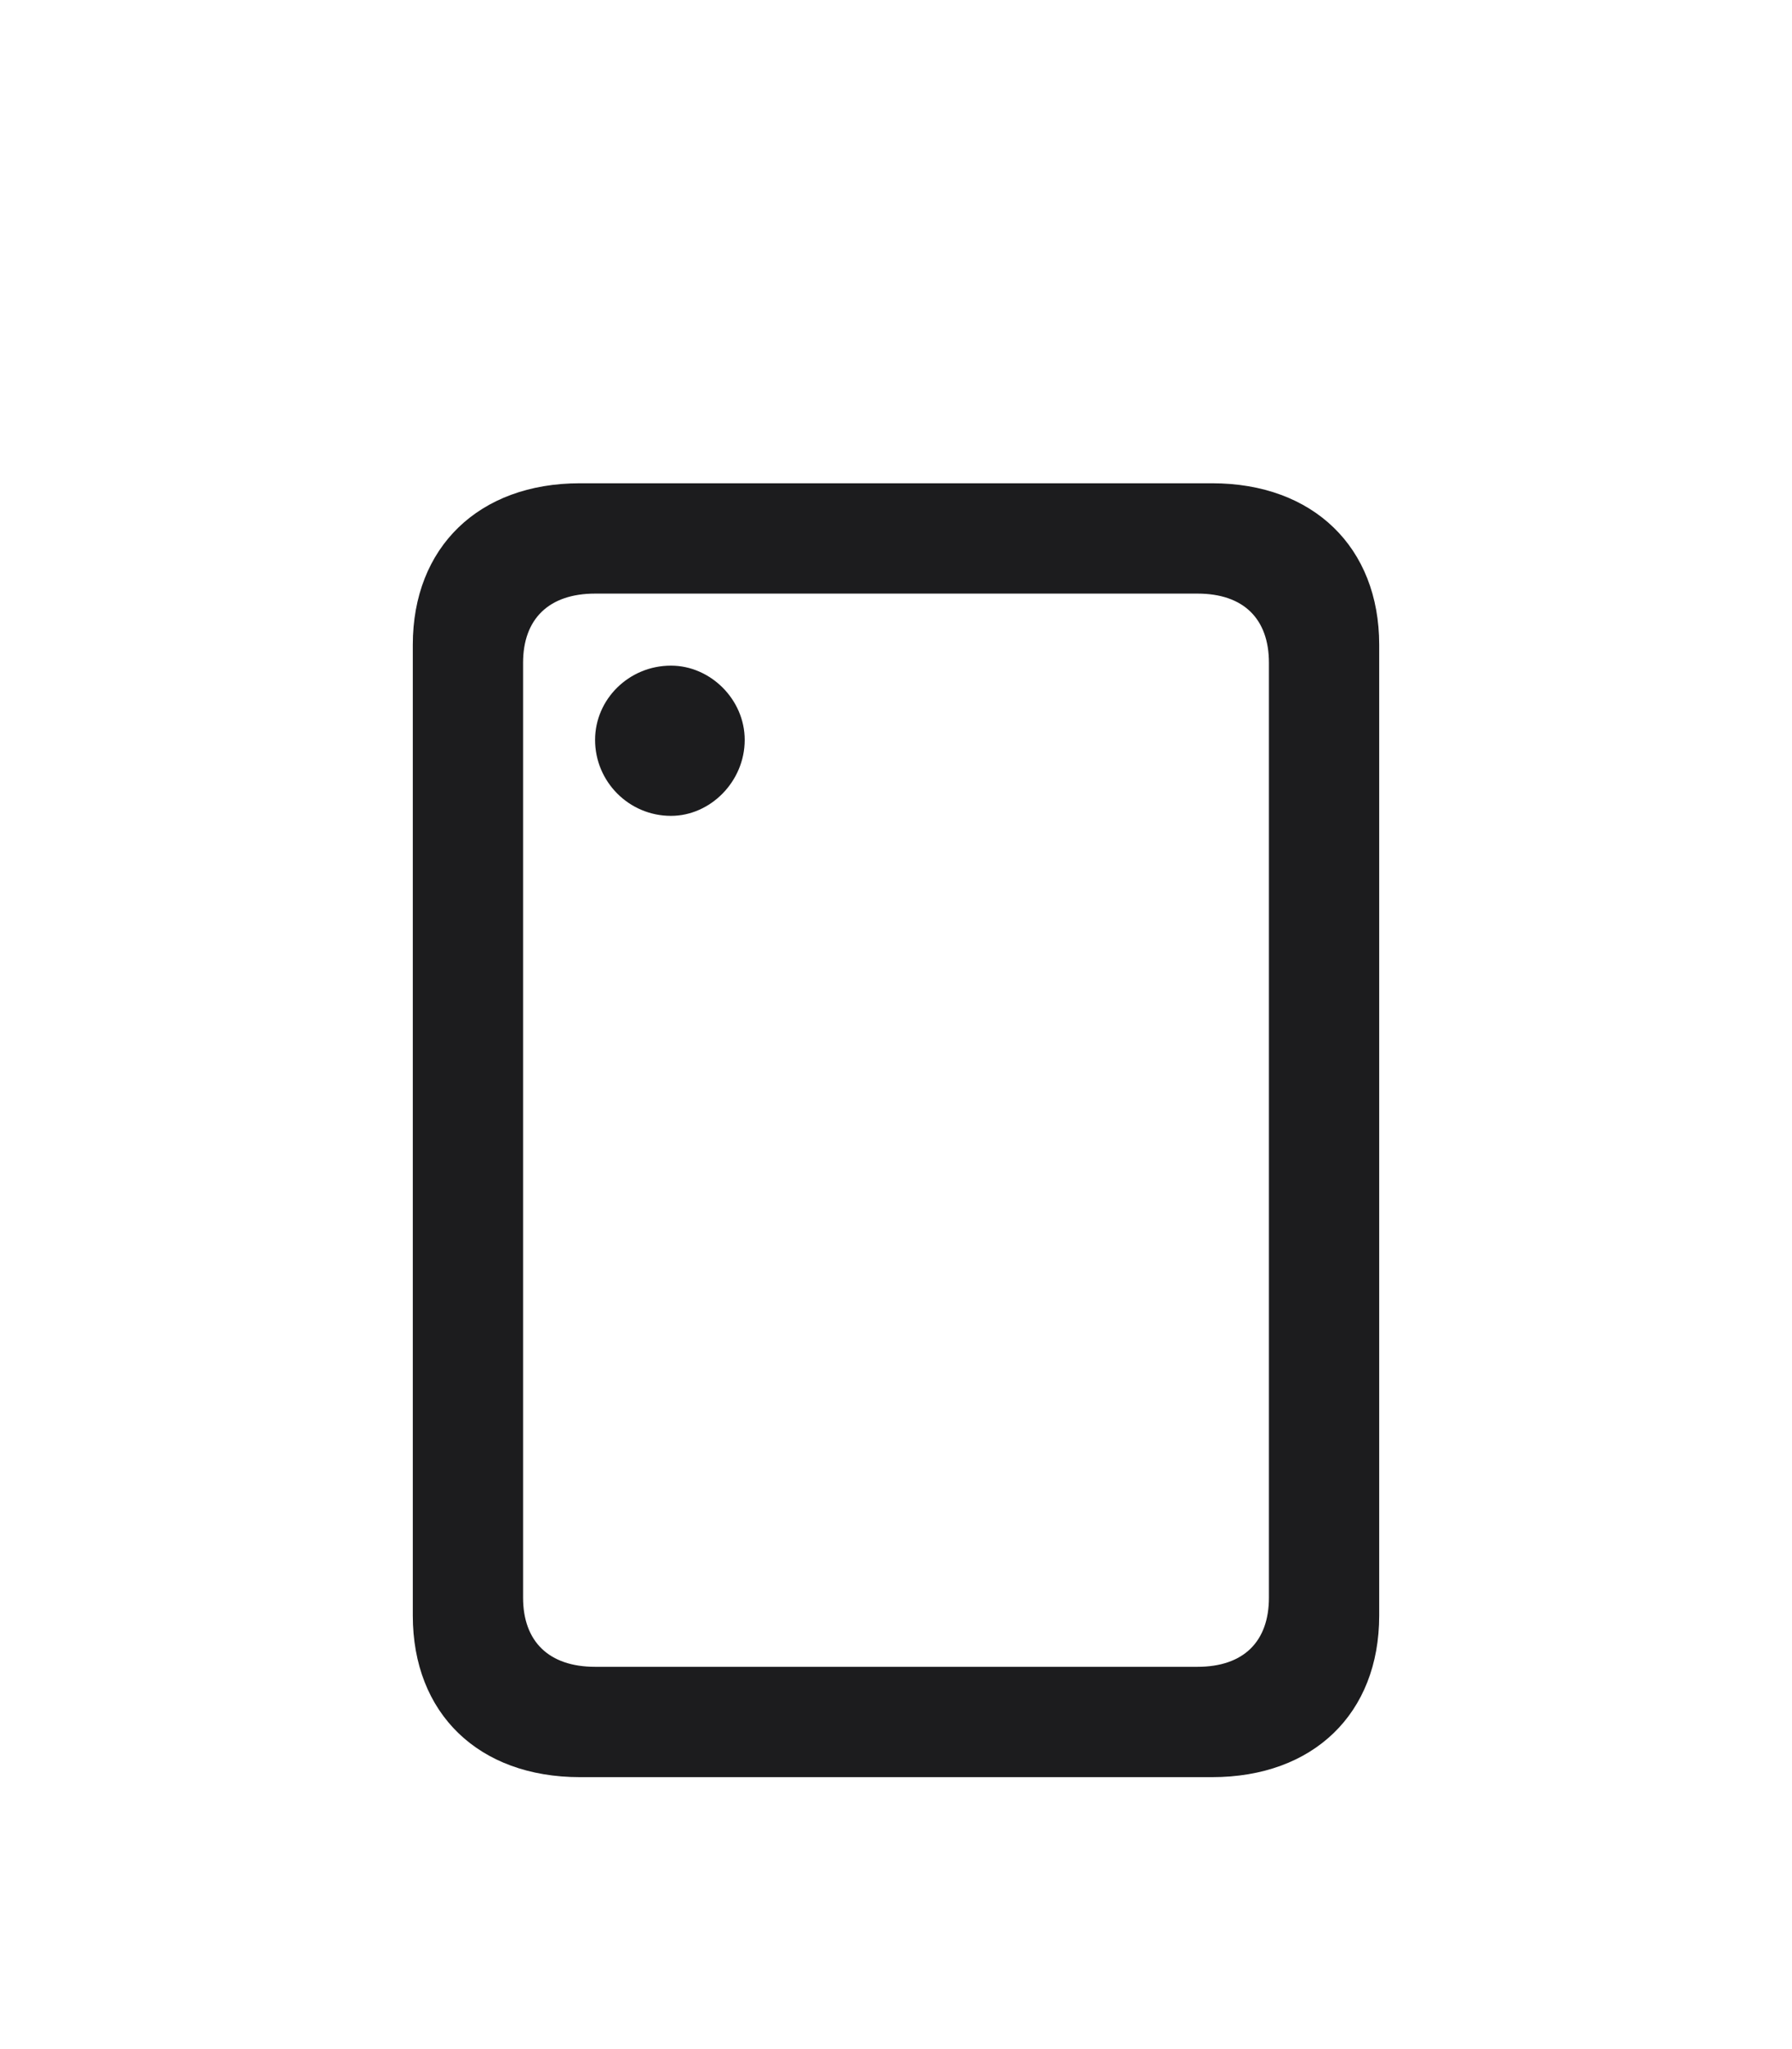 <svg width="28" height="32" viewBox="0 0 28 32" fill="none" xmlns="http://www.w3.org/2000/svg">
<g filter="url(#filter0_d_610_1471)">
<path d="M9.061 23.753H18.939C20.521 23.753 21.55 22.76 21.55 21.23V6.069C21.55 4.549 20.521 3.547 18.939 3.547H9.061C7.479 3.547 6.45 4.549 6.45 6.069V21.23C6.45 22.76 7.479 23.753 9.061 23.753ZM9.298 22.03C8.577 22.03 8.173 21.635 8.173 20.949V6.351C8.173 5.665 8.577 5.27 9.298 5.27H18.711C19.432 5.27 19.827 5.665 19.827 6.351V20.949C19.827 21.635 19.432 22.03 18.711 22.03H9.298ZM10.484 8.741C11.1 8.741 11.636 8.205 11.636 7.555C11.636 6.922 11.1 6.395 10.484 6.395C9.825 6.395 9.298 6.922 9.298 7.555C9.298 8.205 9.825 8.741 10.484 8.741Z" fill="#1C1C1E"/>
</g>
<defs>
<filter id="filter0_d_610_1471" x="-4" y="0" width="36" height="36" filterUnits="userSpaceOnUse" color-interpolation-filters="sRGB">
<feFlood flood-opacity="0" result="BackgroundImageFix"/>
<feColorMatrix in="SourceAlpha" type="matrix" values="0 0 0 0 0 0 0 0 0 0 0 0 0 0 0 0 0 0 127 0" result="hardAlpha"/>
<feOffset dy="4"/>
<feGaussianBlur stdDeviation="2"/>
<feComposite in2="hardAlpha" operator="out"/>
<feColorMatrix type="matrix" values="0 0 0 0 0 0 0 0 0 0 0 0 0 0 0 0 0 0 0.25 0"/>
<feBlend mode="normal" in2="BackgroundImageFix" result="effect1_dropShadow_610_1471"/>
<feBlend mode="normal" in="SourceGraphic" in2="effect1_dropShadow_610_1471" result="shape"/>
</filter>
</defs>
</svg>
